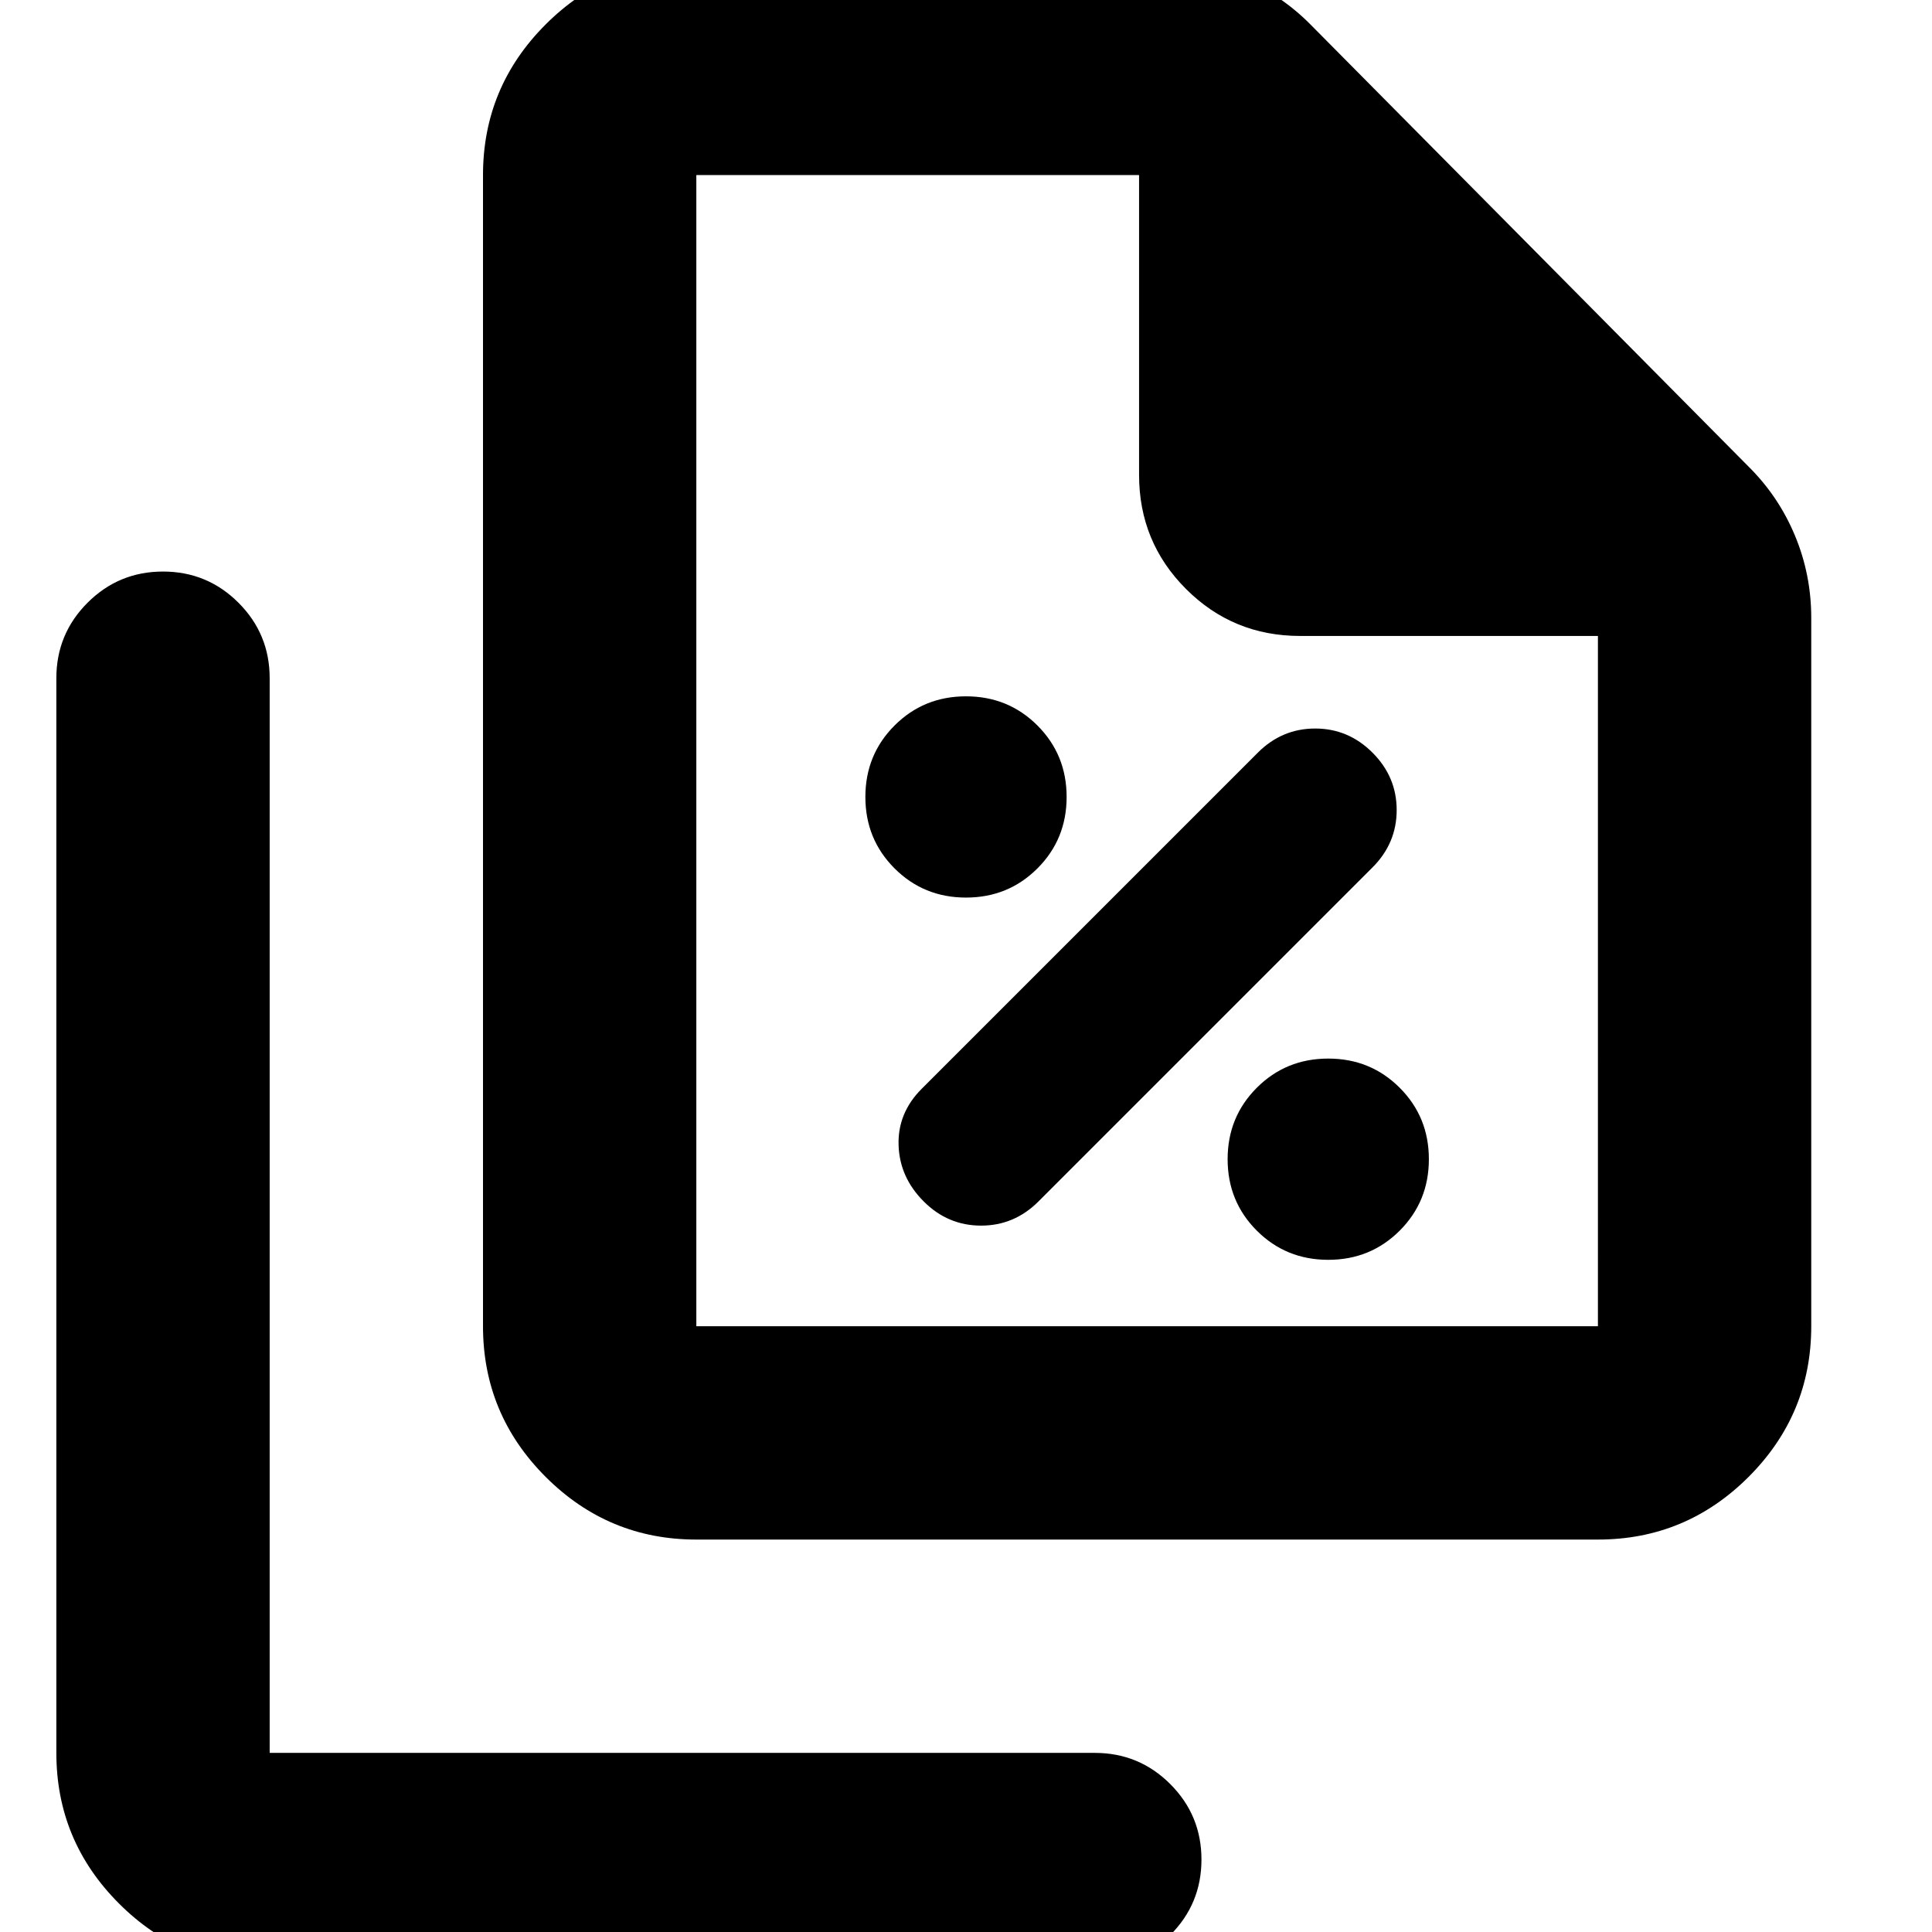 <svg xmlns="http://www.w3.org/2000/svg" height="24" viewBox="0 96 960 960" width="24"><path d="M480 542q21 0 35.5-14.5T530 492q0-21-14.5-35.5T480 442q-21 0-35.5 14.5T430 492q0 21 14.5 35.5T480 542Zm36 151 166-166q12-12 12-28.5T682 470q-12-12-28.5-12T625 470L458 637q-12 12-11.5 28t12.5 28q12 12 28.5 12t28.5-12Zm144 29q21 0 35.5-14.5T710 672q0-21-14.5-35.5T660 622q-21 0-35.5 14.5T610 672q0 21 14.5 35.5T660 722Zm134 139H346q-43.725 0-74.862-31.138Q240 798.725 240 755V183q0-43.725 31.138-74.862Q302.275 77 346 77h230q21.429 0 40.848 8.087Q636.268 93.174 651 108l218 220q14.826 14.732 22.913 34.152Q900 381.571 900 403v352q0 43.725-31.138 74.862Q837.725 861 794 861Zm0-449H646q-33.333 0-56.667-23.333Q566 365.333 566 332V183H346v572h448V412Zm-660 661q-43.725 0-74.862-31.14Q28 1010.72 28 967V433q0-22 15.5-37.5T81 380q22 0 37.5 15.5T134 433v534h410q22 0 37.5 15.5T597 1020q0 22-15.5 37.5T544 1073H134Zm212-890v229-229 572-572Z"/></svg>